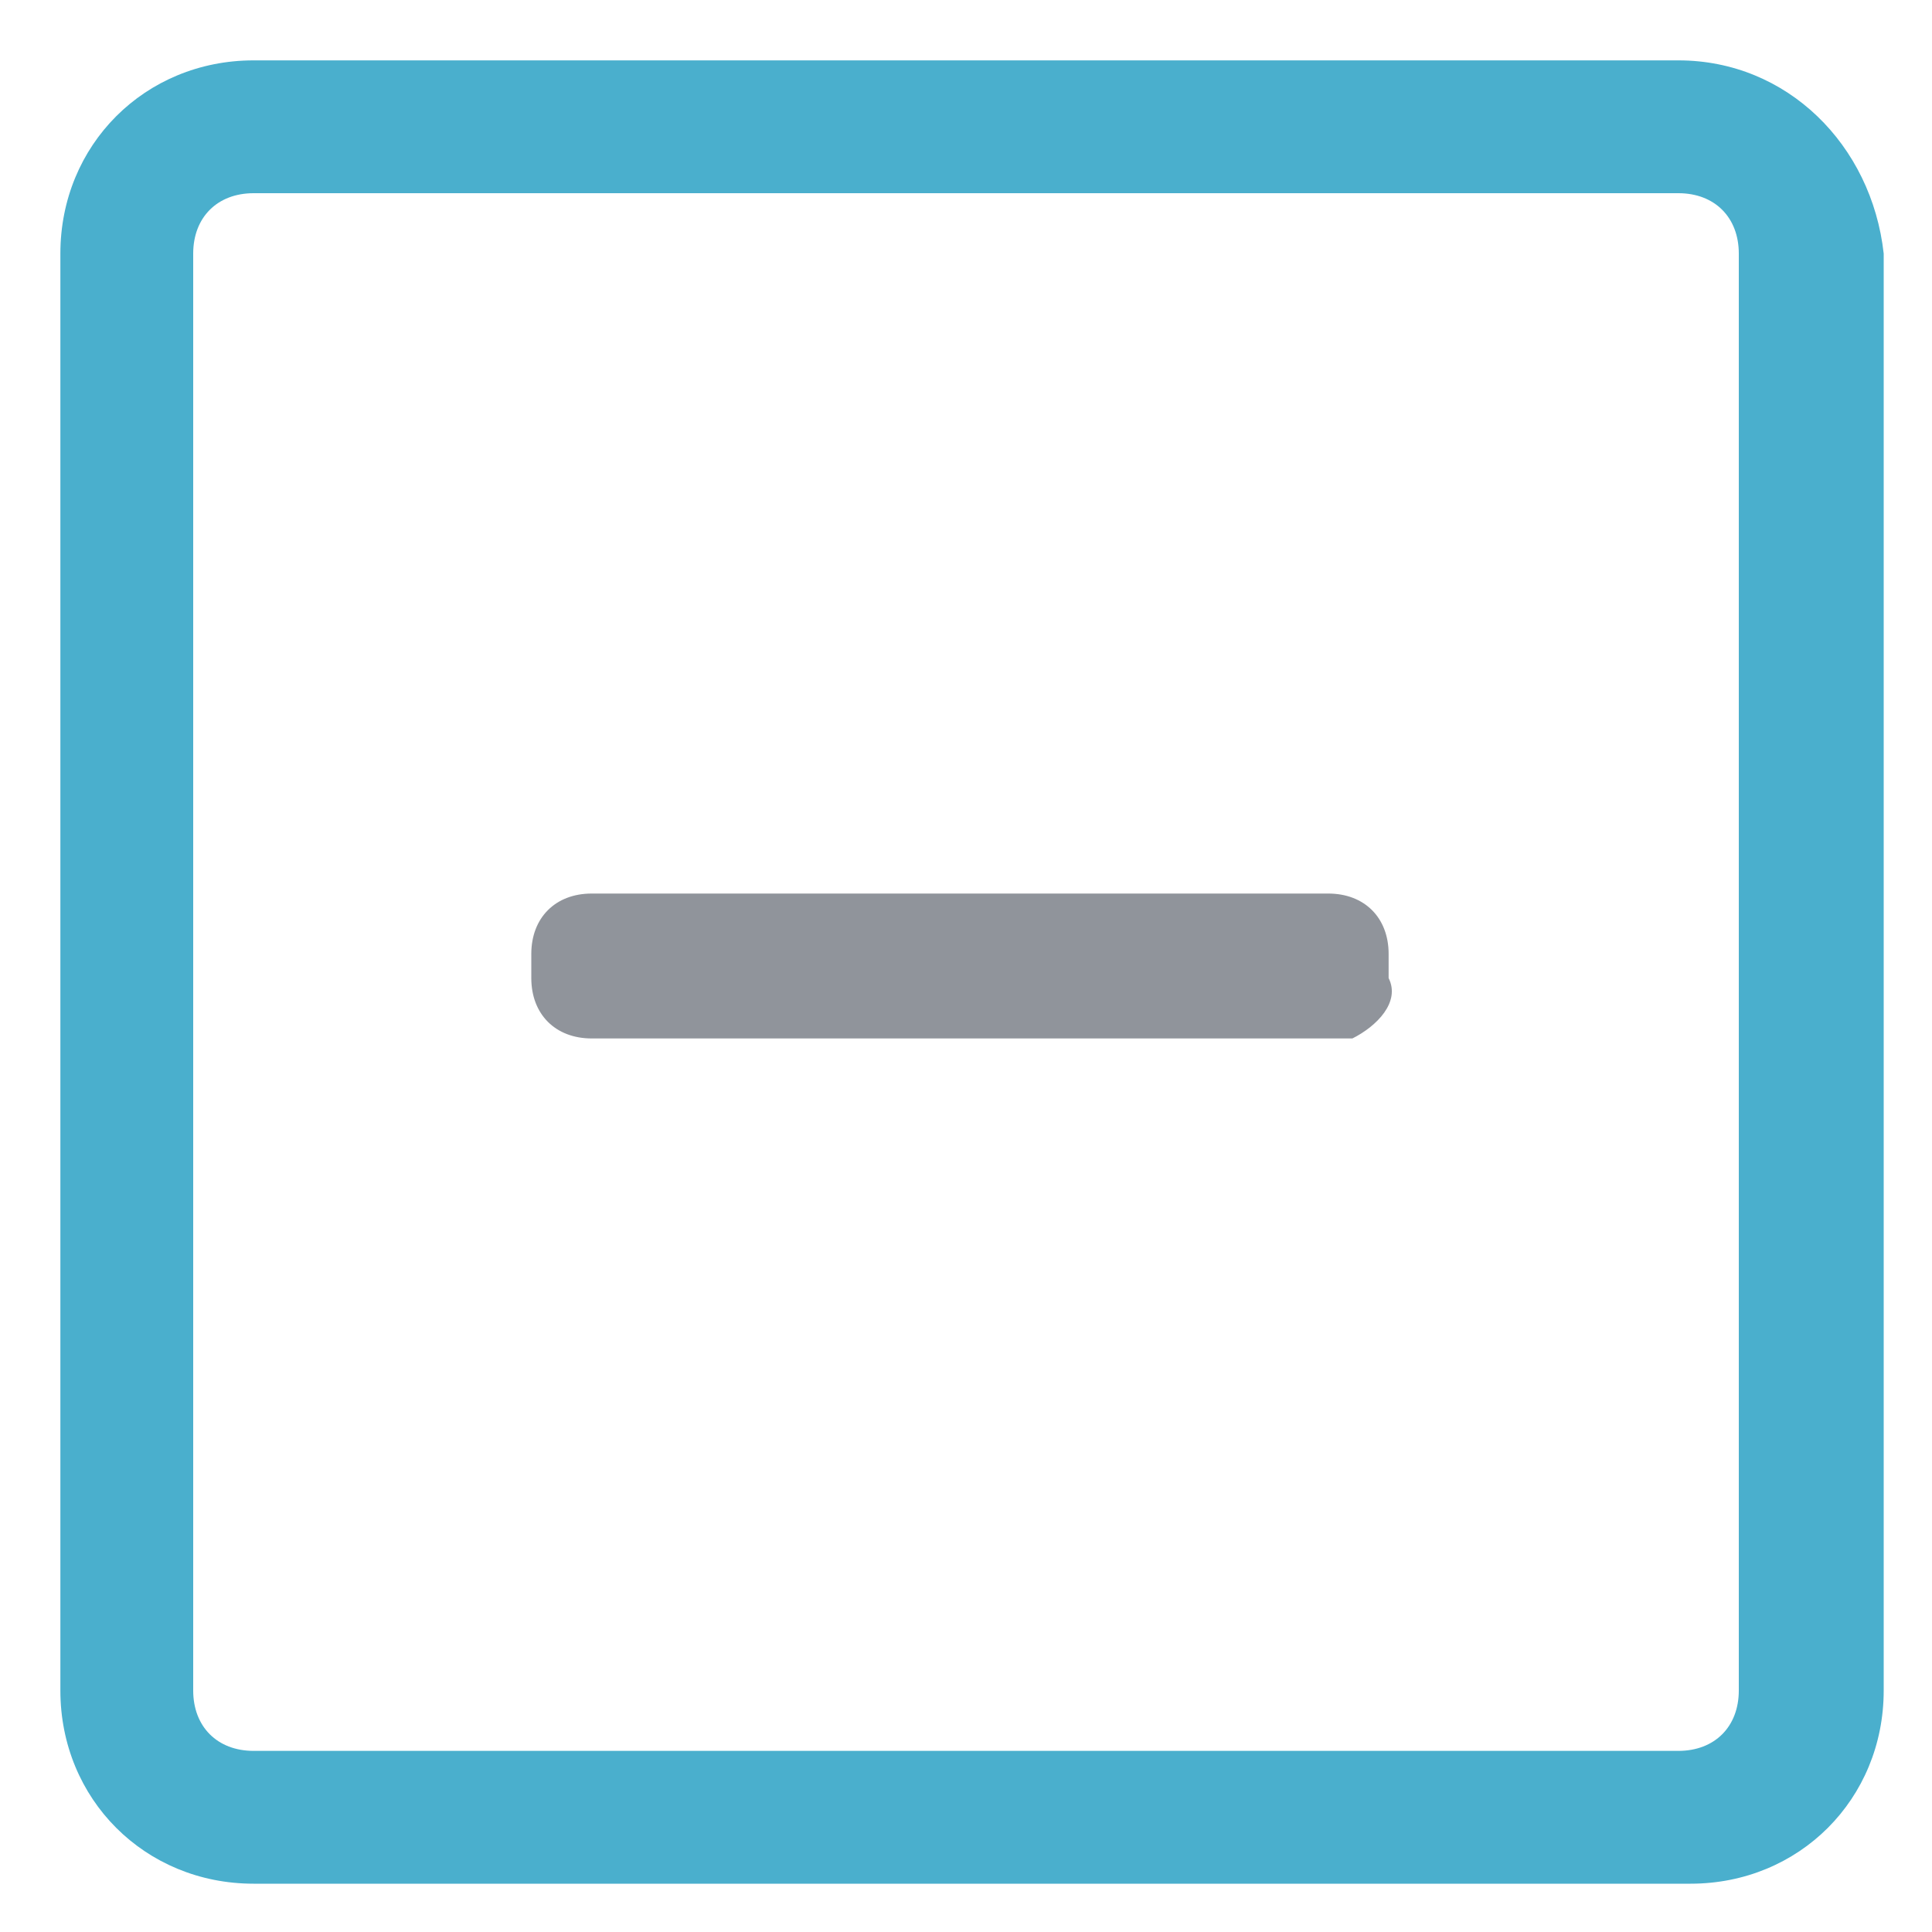 <svg xmlns="http://www.w3.org/2000/svg" viewBox="0 0 16 16"><path fill="#4AAFCD" d="M13.9 1.6c.3 0 .5.2.5.5V14c0 .3-.2.5-.5.5H2.1c-.3 0-.5-.2-.5-.5V2.1c0-.3.2-.5.5-.5h11.8m0-1.1H2.1C1.2.5.5 1.2.5 2.1V14c0 .9.7 1.6 1.6 1.6H14c.9 0 1.6-.7 1.6-1.6V2.1c-.1-.9-.8-1.6-1.7-1.6z"/><path opacity=".8" fill="#757982" d="M11.2 8.6H4.9c-.3 0-.5-.2-.5-.5v-.2c0-.3.2-.5.5-.5H11c.3 0 .5.2.5.5v.2c.1.2-.1.4-.3.5z"/></svg>